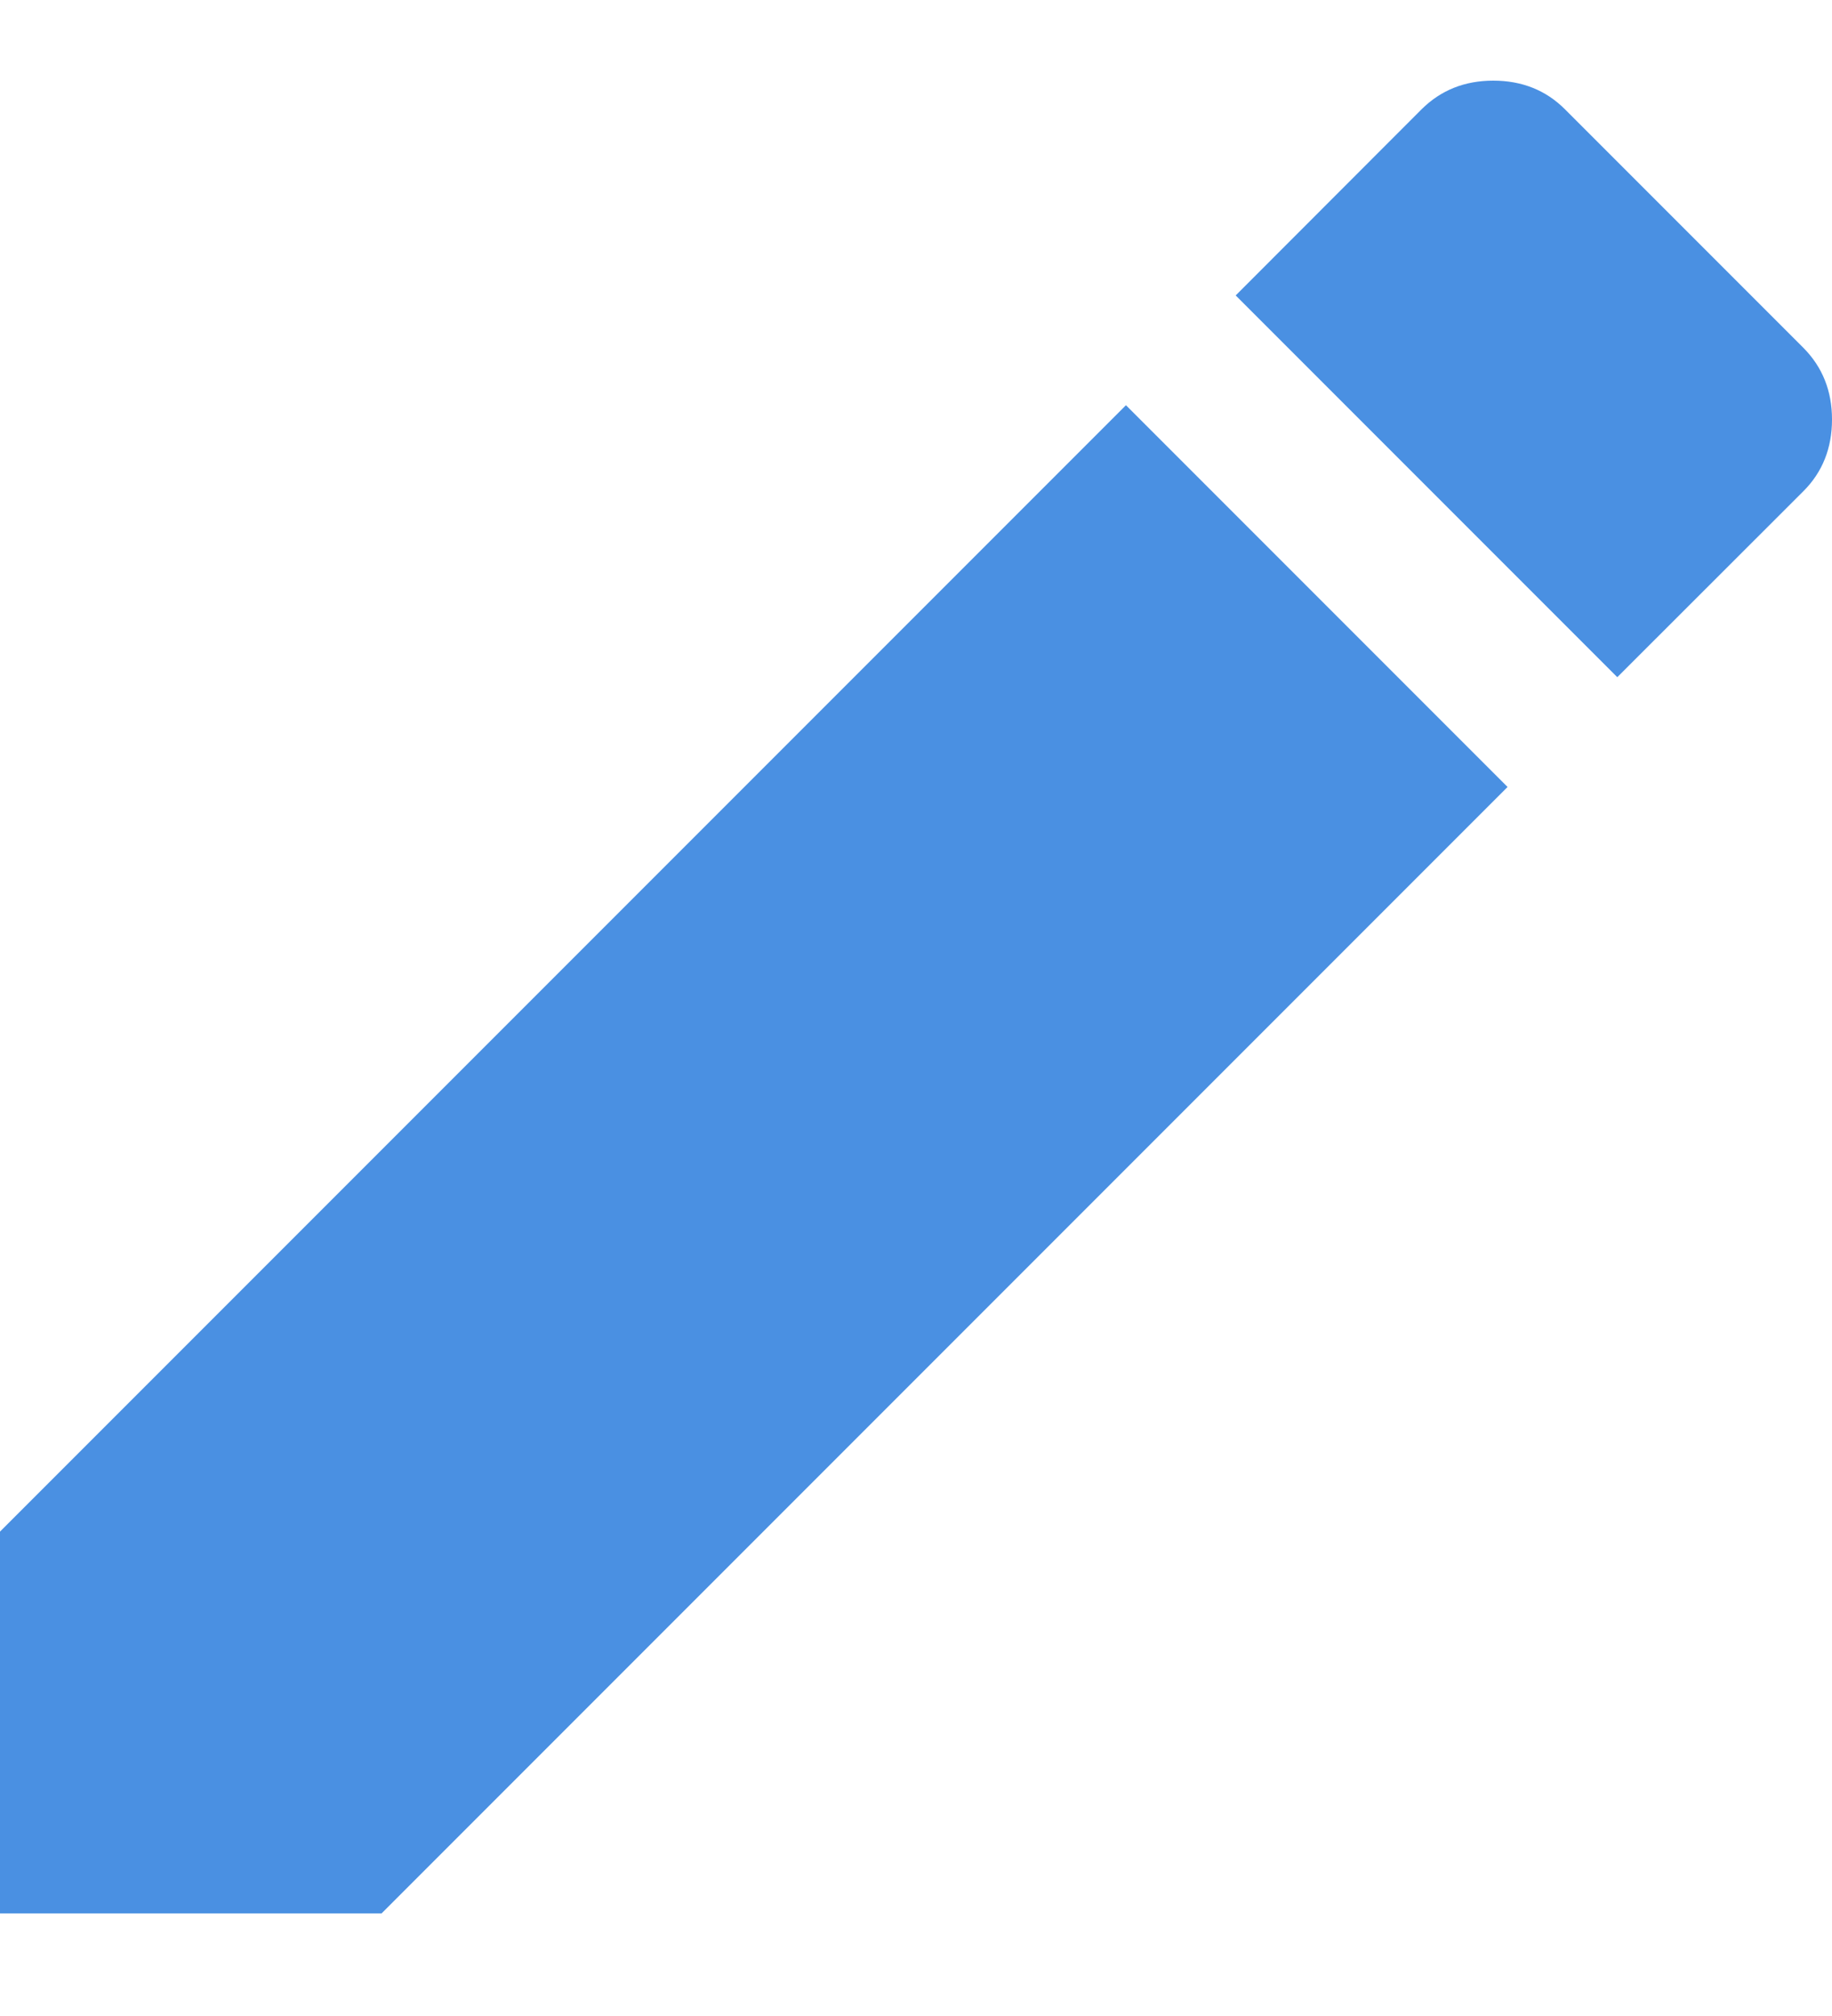 <?xml version="1.0" encoding="UTF-8" standalone="no"?>
<svg width="10px" height="11px" viewBox="0 0 10 11" version="1.1" xmlns="http://www.w3.org/2000/svg" xmlns:xlink="http://www.w3.org/1999/xlink">
    <!-- Generator: Sketch 39.1 (31720) - http://www.bohemiancoding.com/sketch -->
    <title>Page 1</title>
    <desc>Created with Sketch.</desc>
    <defs></defs>
    <g id="IMM-desktop" stroke="none" stroke-width="1" fill="none" fill-rule="evenodd">
        <g id="d.dashboard-c-proyecto-actividad" transform="translate(-896, -39)" fill="#4A90E2">
            <path d="M905.844,41.68 L904.828,42.695 L902.745,40.612 L903.76,39.596 C903.865,39.492 903.995,39.44 904.151,39.44 C904.307,39.44 904.438,39.492 904.542,39.596 L905.844,40.898 C905.948,41.003 906,41.133 906,41.289 C906,41.445 905.948,41.576 905.844,41.68 L905.844,41.68 Z M896,47.357 L902.146,41.211 L904.229,43.294 L898.083,49.44 L896,49.44 L896,47.357 Z" id="Page-1"></path>
        </g>
    </g>
</svg>